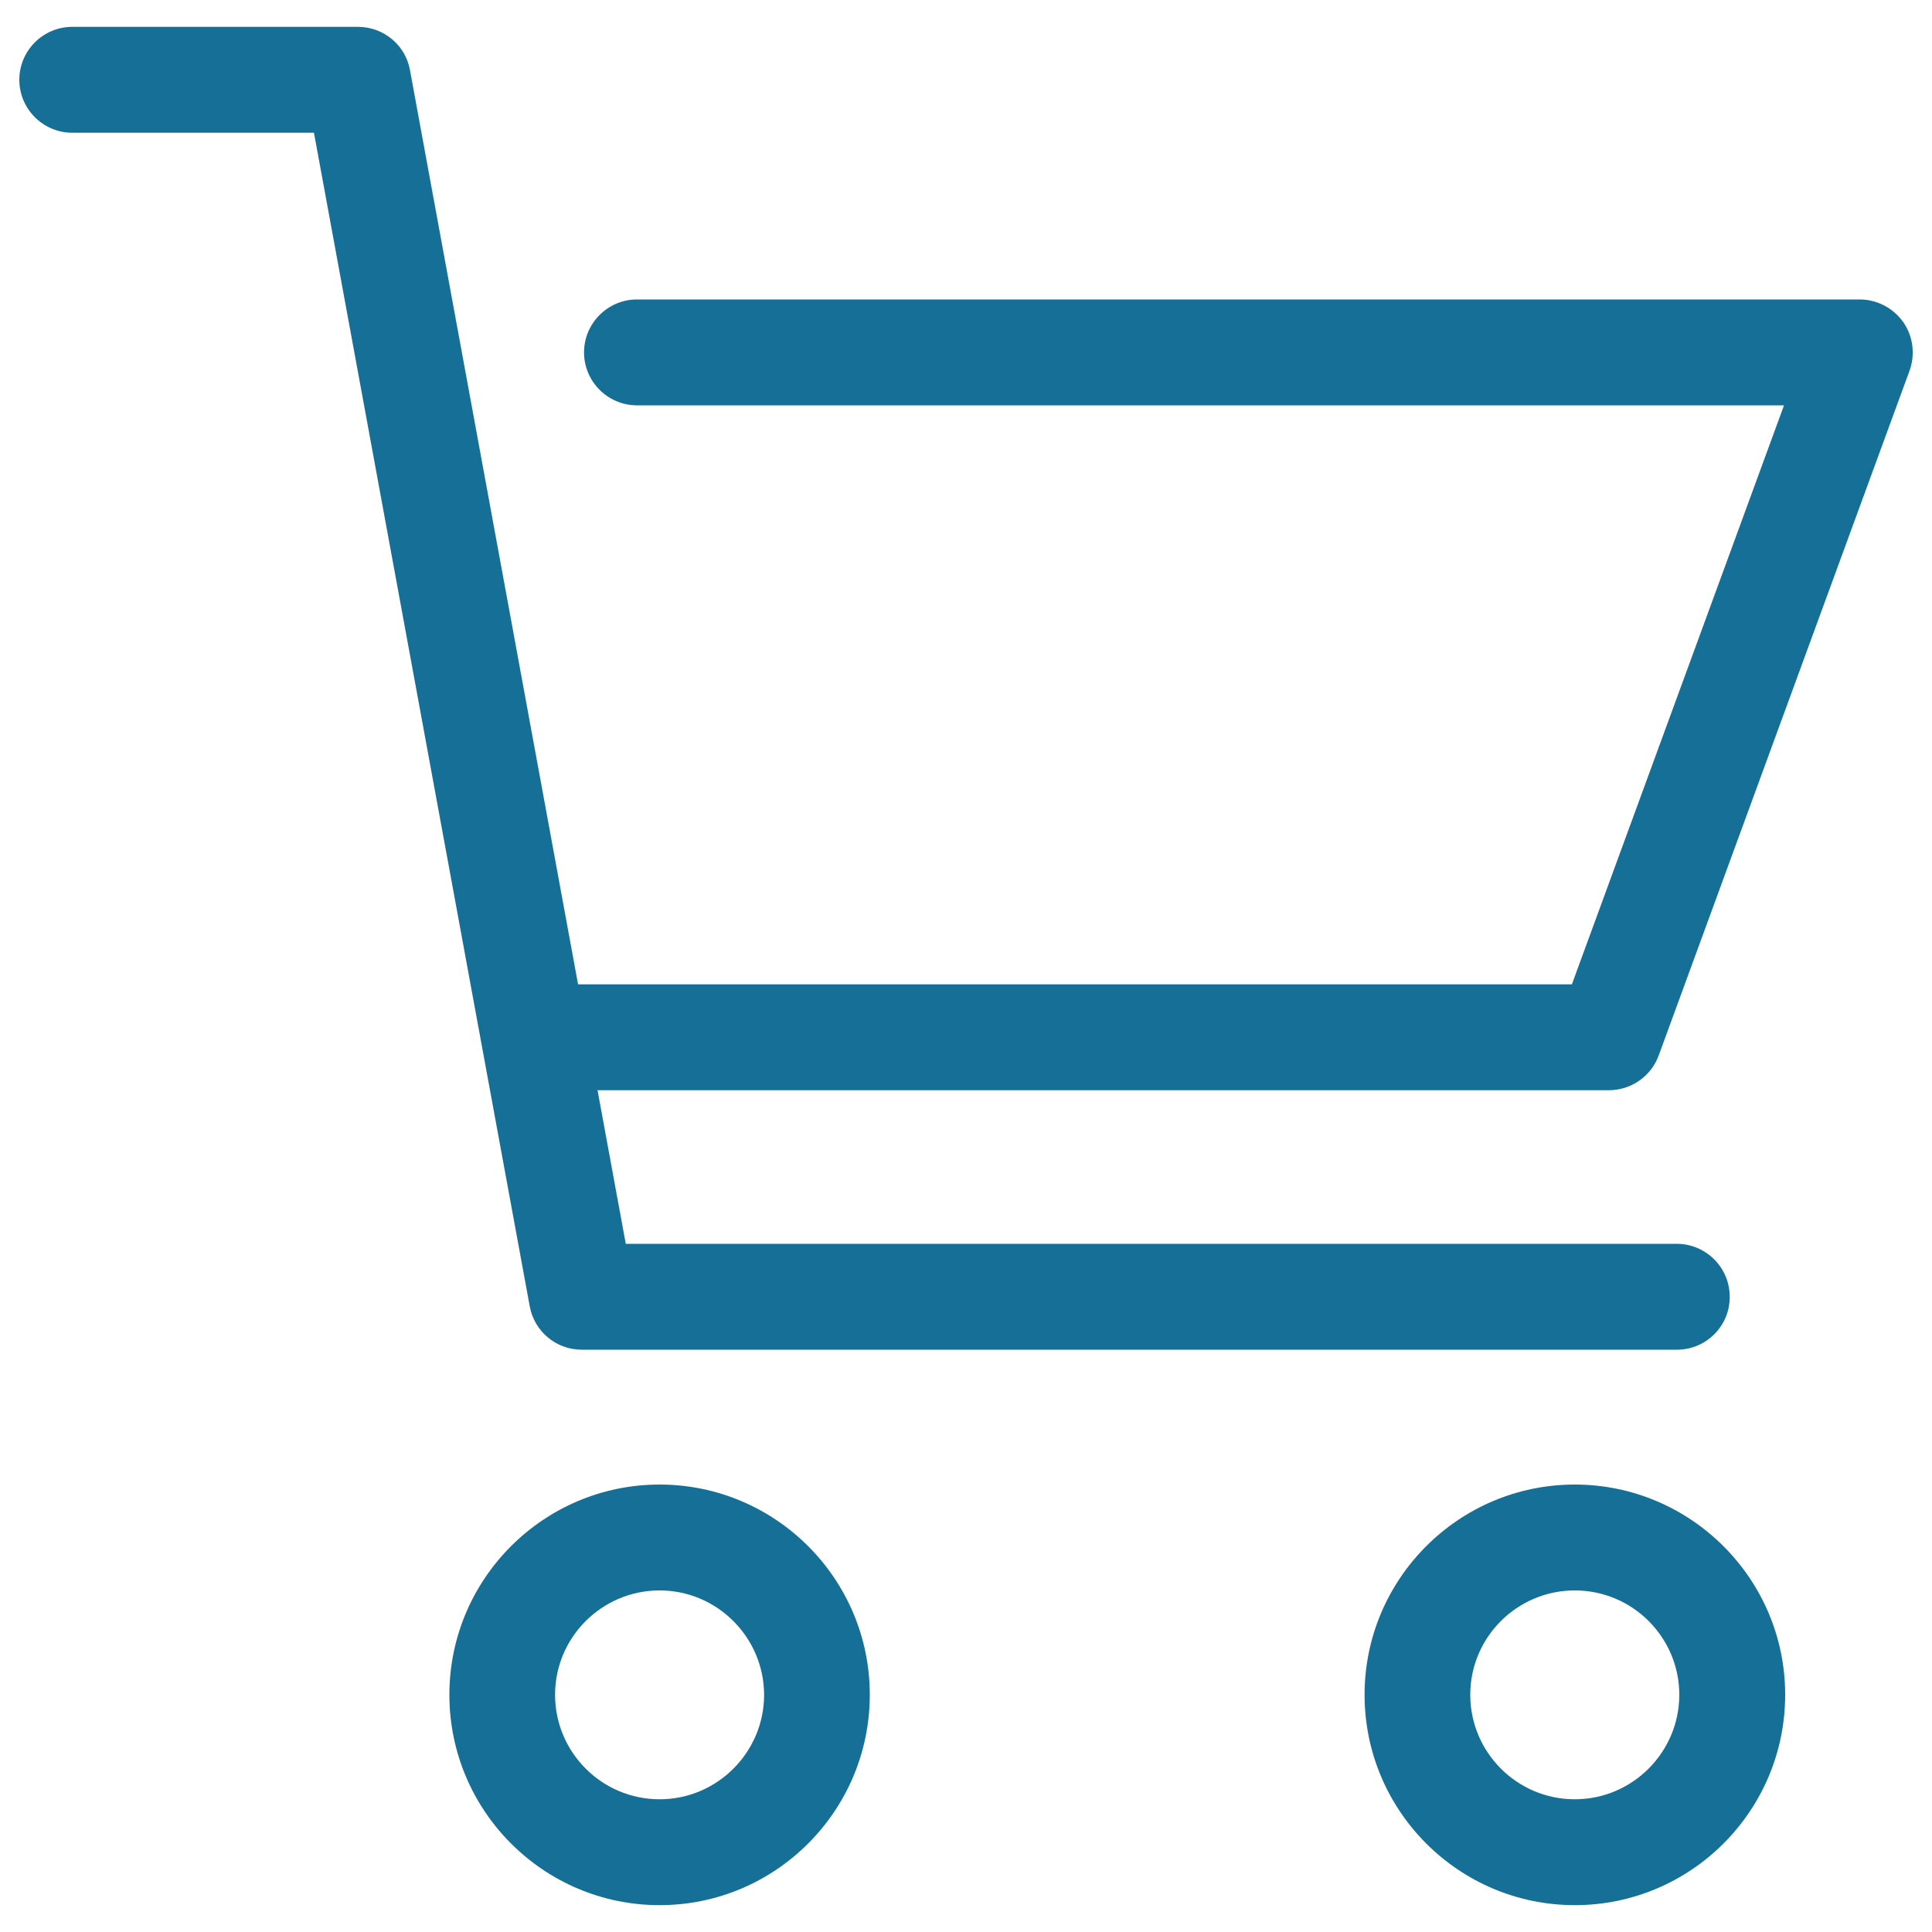 <?xml version="1.0" encoding="utf-8"?>
<!-- Svg Vector Icons : http://www.onlinewebfonts.com/icon -->
<!DOCTYPE svg PUBLIC "-//W3C//DTD SVG 1.1//EN" "http://www.w3.org/Graphics/SVG/1.1/DTD/svg11.dtd">
<svg version="1.1" xmlns="http://www.w3.org/2000/svg" xmlns:xlink="http://www.w3.org/1999/xlink" x="0px" y="0px" viewBox="0 0 1000 1000" enable-background="new 0 0 1000 1000" xml:space="preserve">
<g><path d="M868,698.6H301.1c-13.2,0-24.5-9.4-26.9-22.4L162.5,68.7H37.4C22.3,68.7,10,56.4,10,41.3c0-15.1,12.3-27.4,27.4-27.4h147.9c13.2,0,24.6,9.4,26.9,22.4l111.7,607.5h544c15.1,0,27.4,12.3,27.4,27.4C895.4,686.3,883.1,698.6,868,698.6z"  fill="#156f96"/><path d="M832.7,564.3H282.3c-15.1,0-27.4-12.3-27.4-27.4s12.3-27.4,27.4-27.4h531.3l109.8-299.7H329.7c-15.1,0-27.4-12.3-27.4-27.4c0-15.1,12.3-27.4,27.4-27.4h632.9c8.9,0,17.3,4.4,22.5,11.7c5.1,7.3,6.3,16.7,3.3,25.1L858.5,546.4C854.5,557.2,844.2,564.3,832.7,564.3z"  fill="#156f96"/><path d="M341.4,986.1c-60,0-108.8-48.8-108.8-108.9c0-60,48.8-108.8,108.8-108.8c60,0,108.8,48.8,108.8,108.8C450.2,937.3,401.4,986.1,341.4,986.1z M341.4,823.2c-29.8,0-54.1,24.2-54.1,54c0,29.8,24.2,54.1,54.1,54.1c29.8,0,54.1-24.3,54.1-54.1C395.4,847.5,371.2,823.2,341.4,823.2z"  fill="#156f96"/><path d="M815.1,986.1c-60,0-108.8-48.8-108.8-108.9c0-60,48.8-108.8,108.8-108.8c60,0,108.9,48.8,108.9,108.8C924,937.3,875.2,986.1,815.1,986.1z M815.1,823.2c-29.8,0-54.1,24.2-54.1,54c0,29.8,24.2,54.1,54.1,54.1c29.8,0,54.1-24.3,54.1-54.1C869.2,847.5,845,823.2,815.1,823.2z" fill="#156f96"/></g>
</svg>